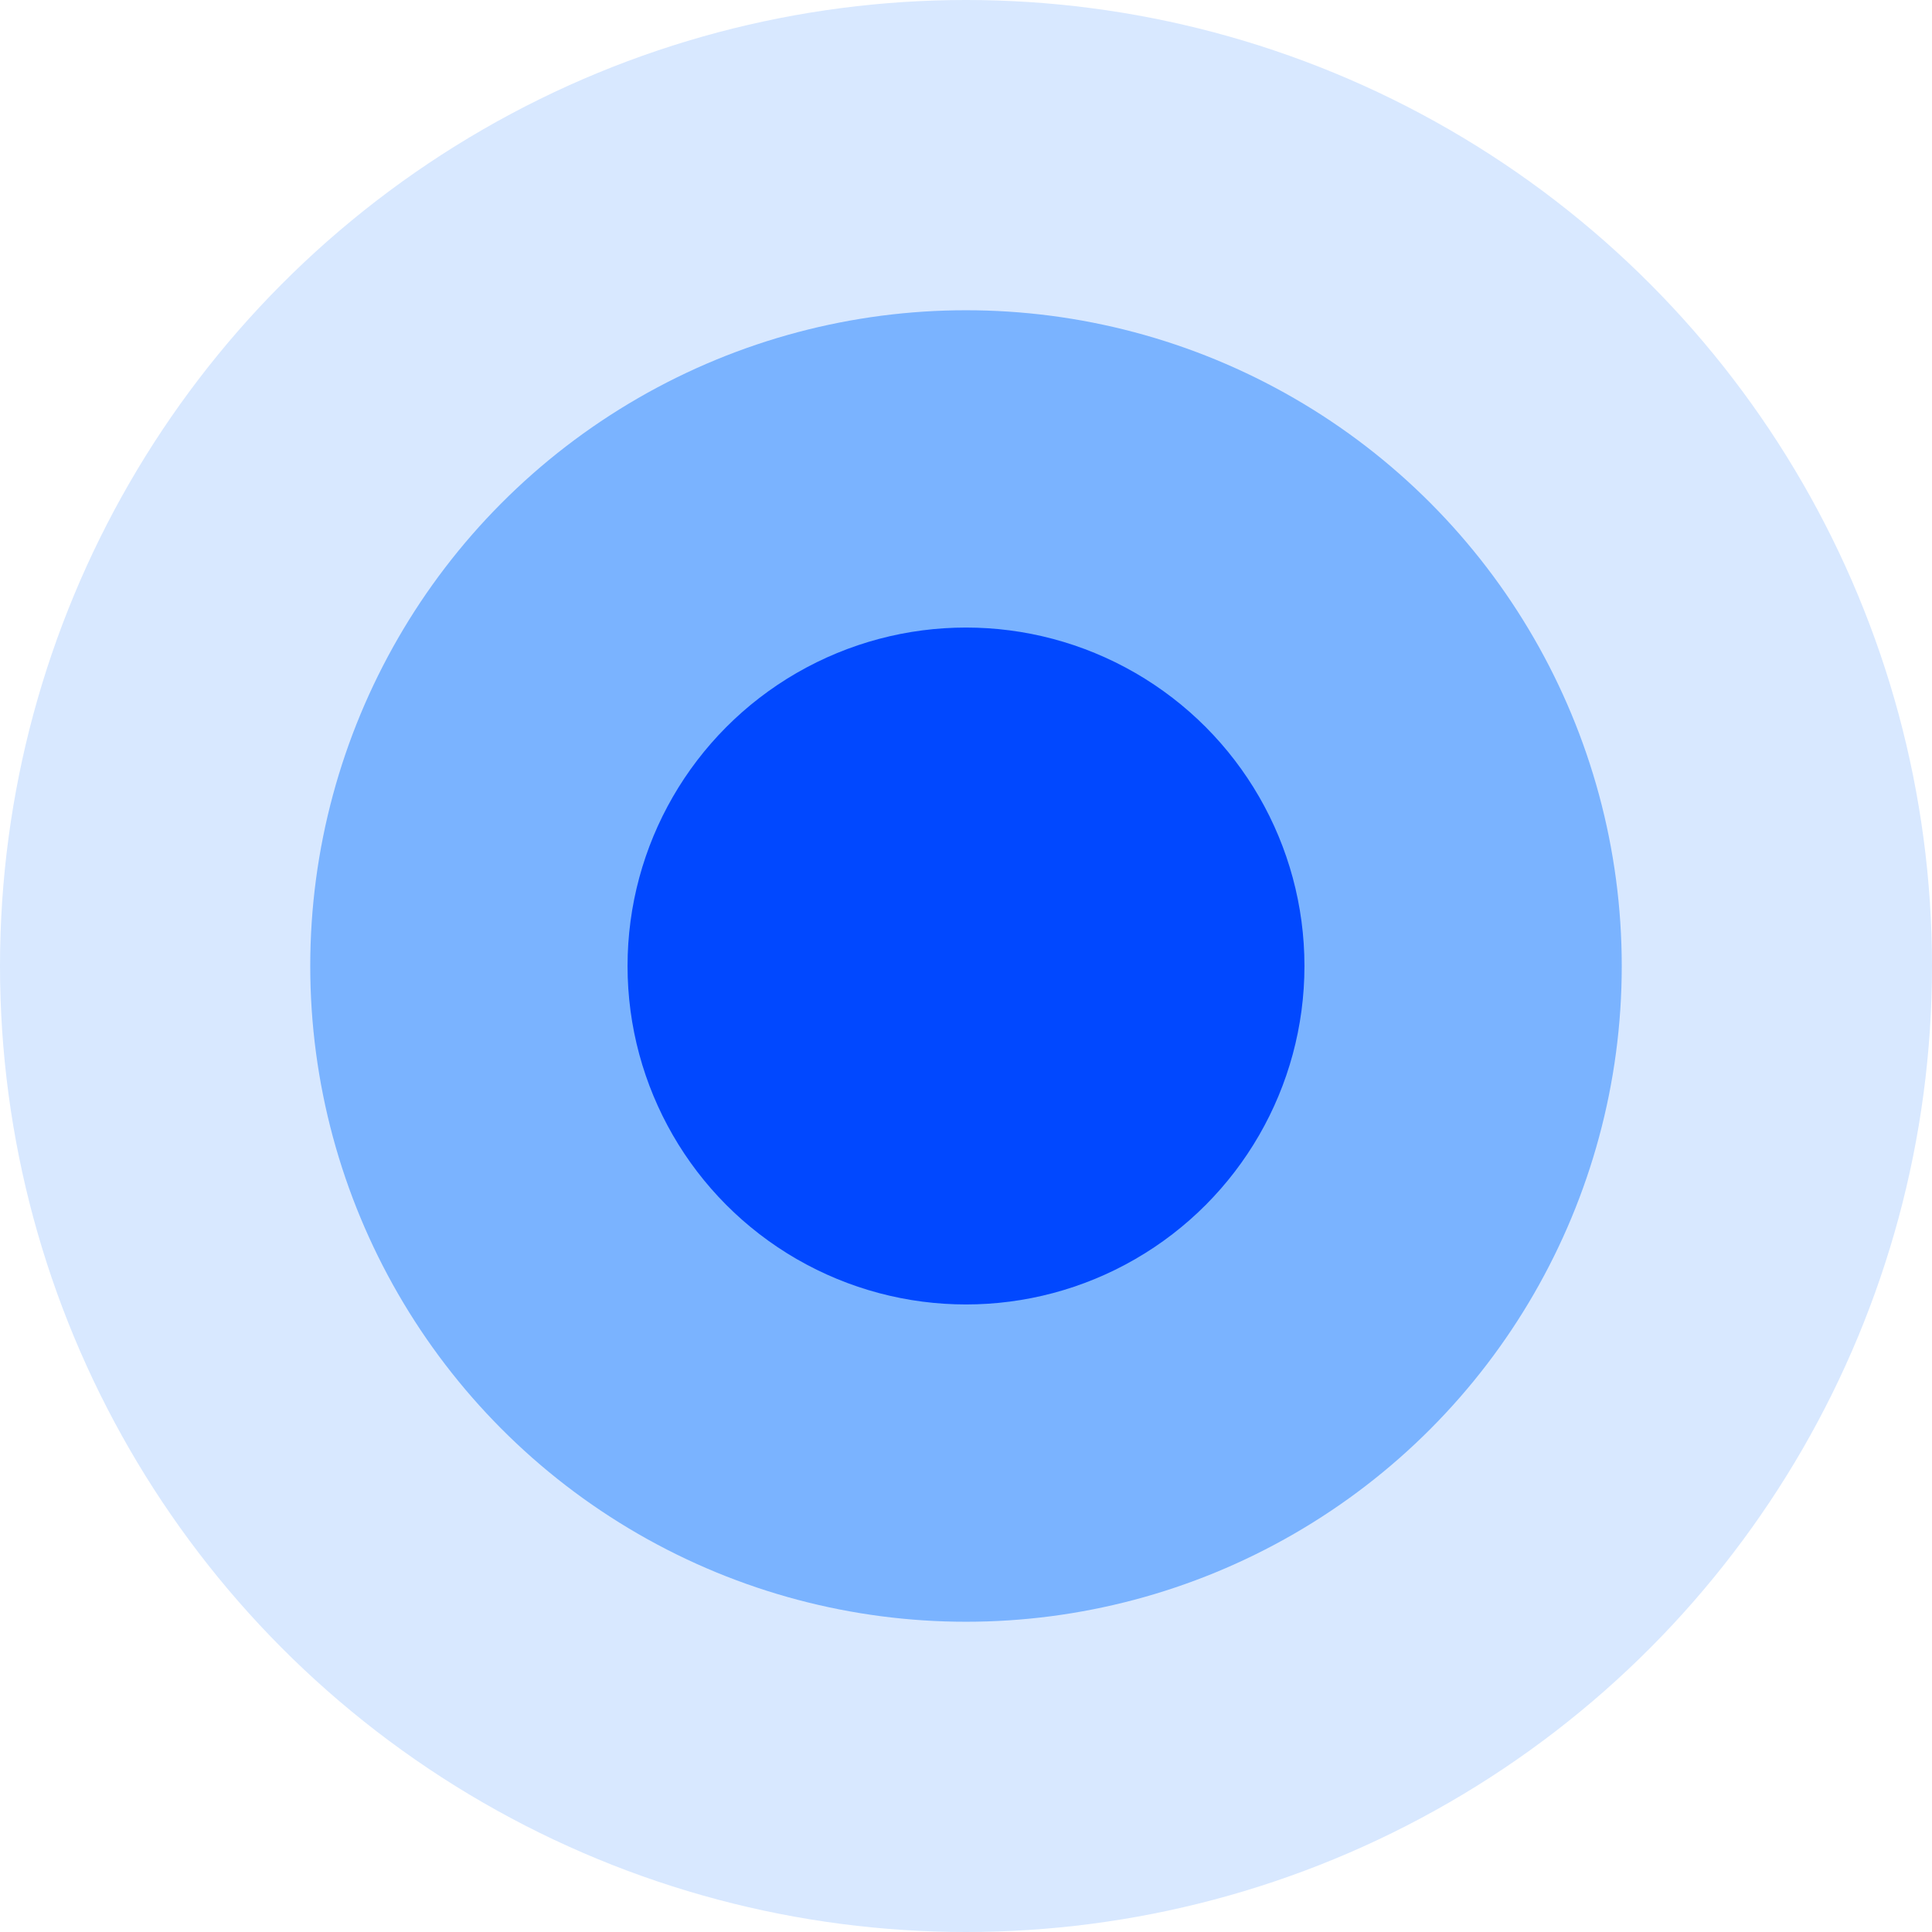 <svg width="274" height="274" viewBox="0 0 274 274" fill="none" xmlns="http://www.w3.org/2000/svg">
<circle cx="137" cy="137" r="137" fill="#D8E8FF"/>
<circle cx="137" cy="137" r="93" fill="#7AB3FF"/>
<circle cx="137" cy="137" r="48" fill="#0148FF"/>
</svg>
